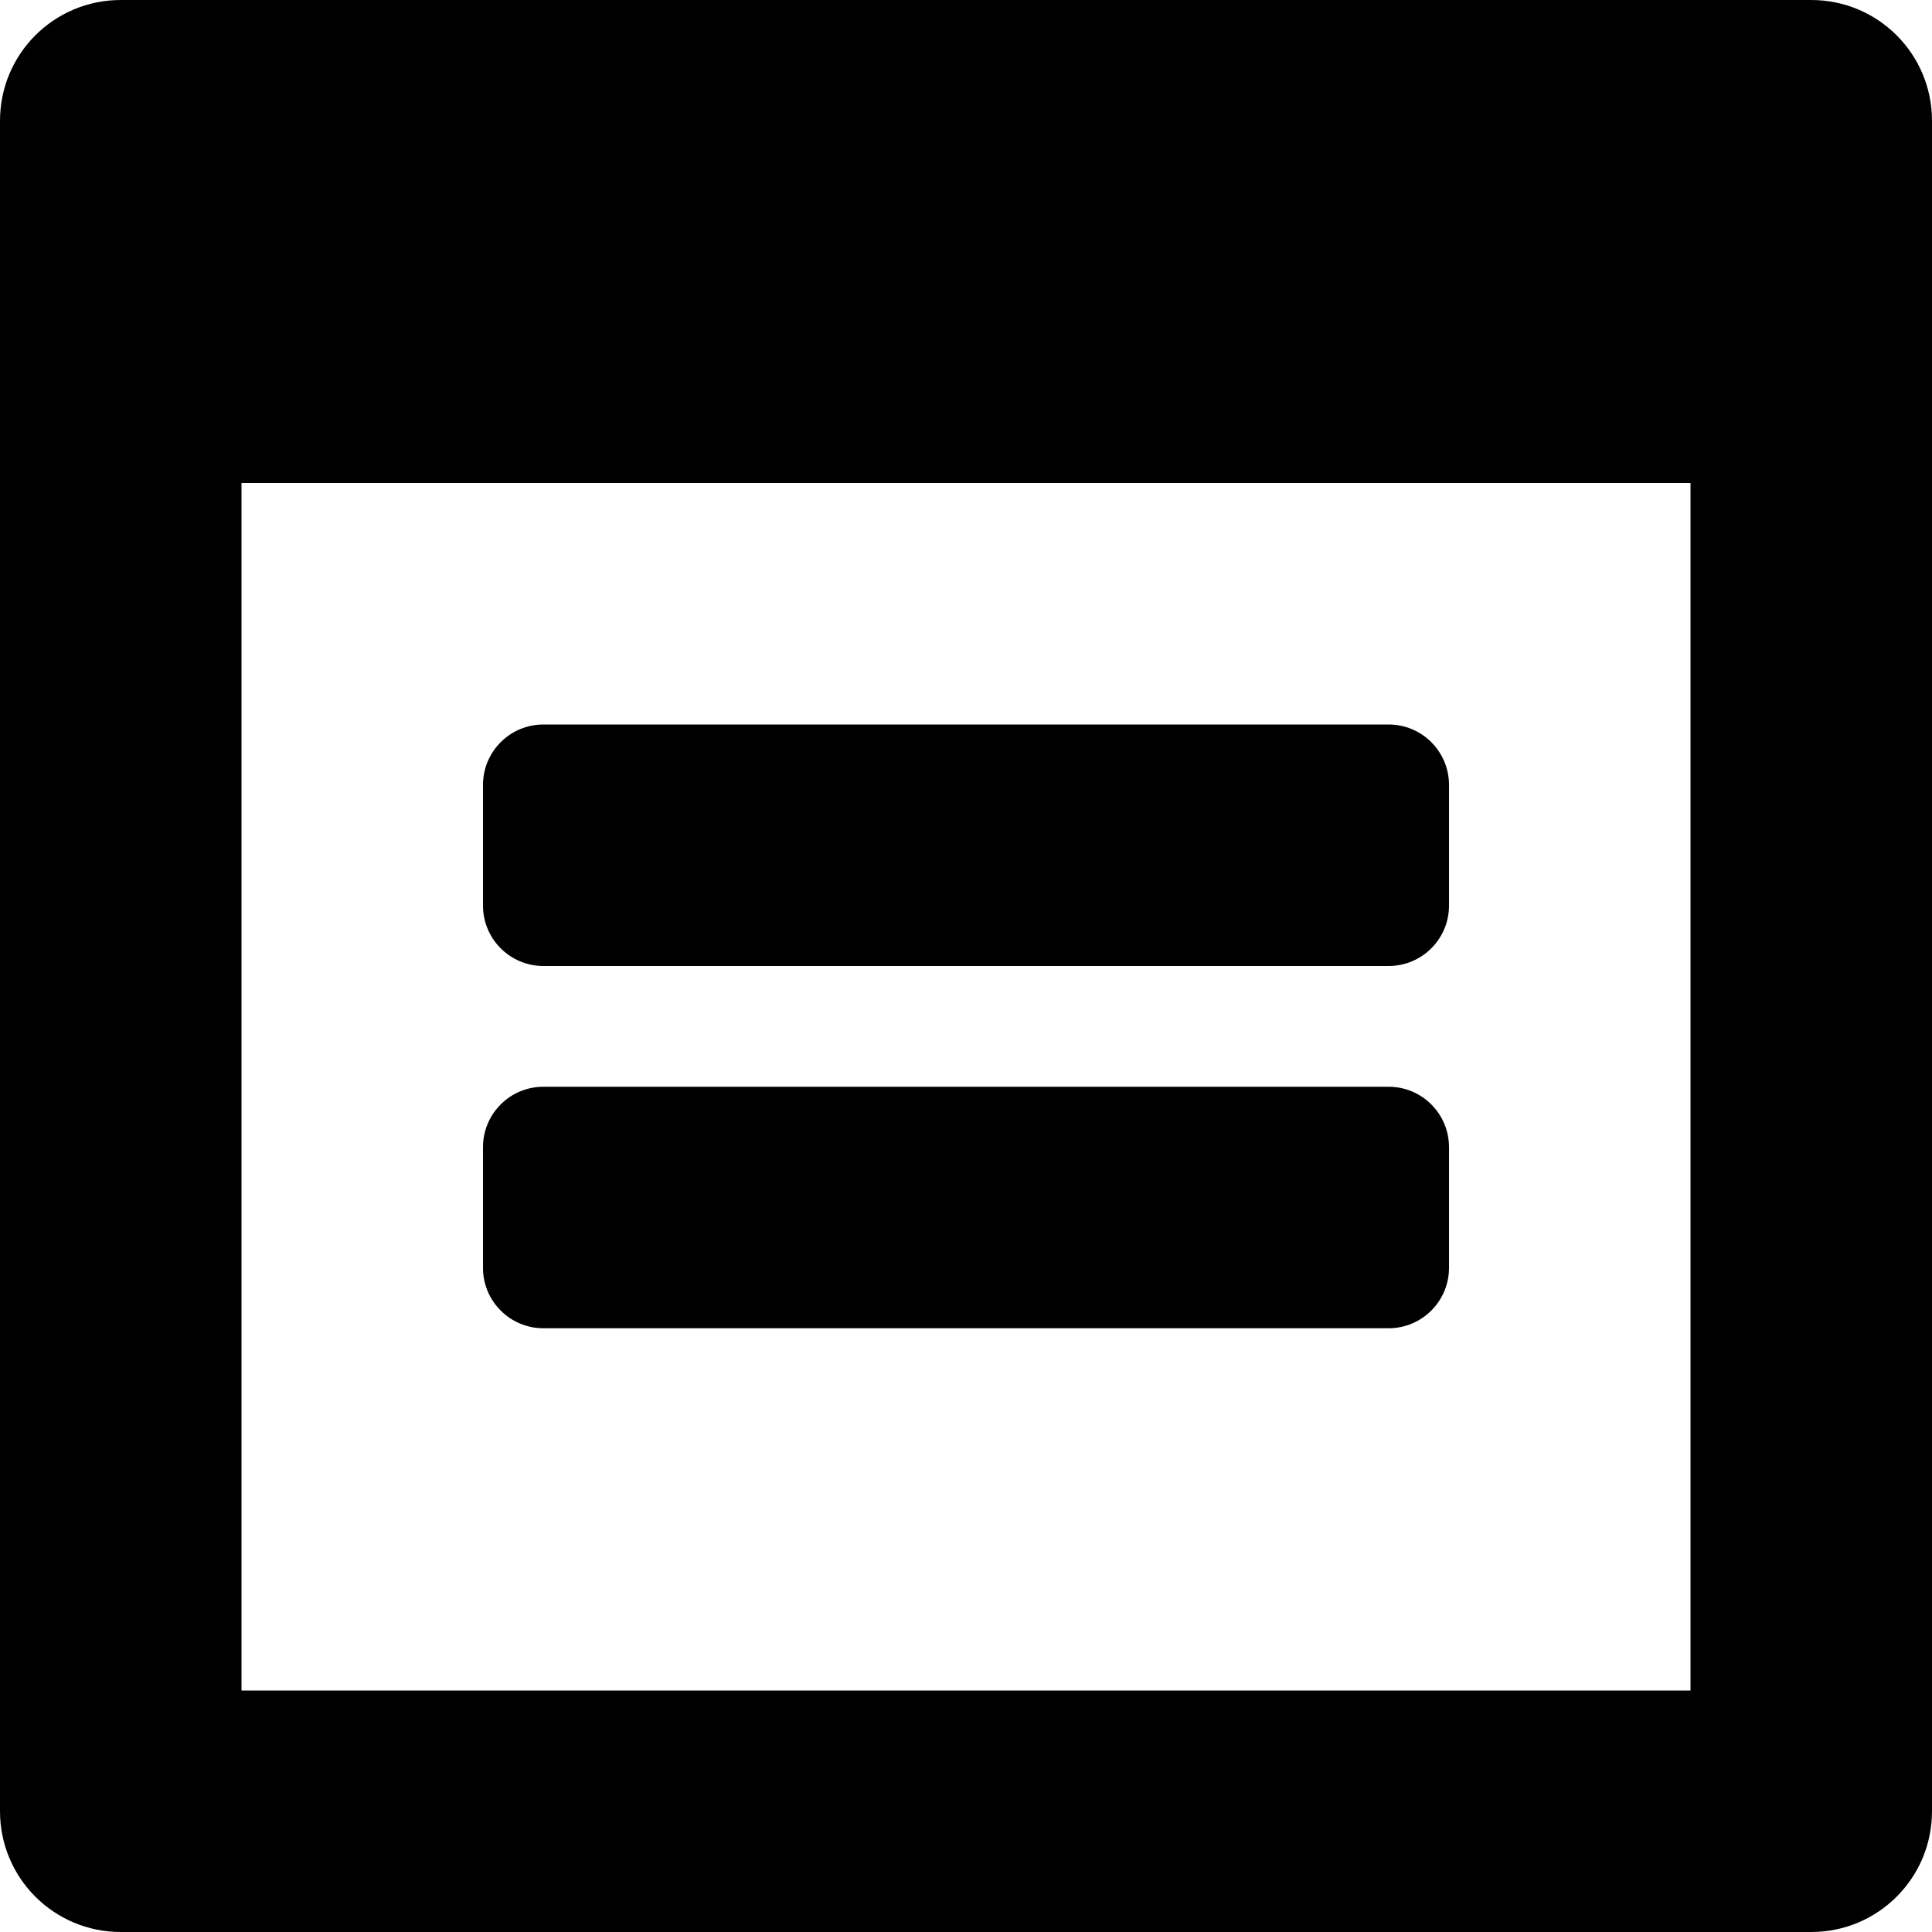 <?xml version="1.0" ?><!DOCTYPE svg  PUBLIC '-//W3C//DTD SVG 1.1//EN'  'http://www.w3.org/Graphics/SVG/1.1/DTD/svg11.dtd'><svg height="16px" id="Layer_1" style="enable-background:new 0 0 16 16;" version="1.1" viewBox="0 0 16 16" width="16px" xml:space="preserve" xmlns="http://www.w3.org/2000/svg" xmlns:xlink="http://www.w3.org/1999/xlink"><g id="Notepad_1"><path d="M15,0h-1h-4H6H2H1C0.447,0,0,0.447,0,1v14c0,0.553,0.447,1,1,1h14c0.553,0,1-0.447,1-1V1C16,0.447,15.553,0,15,0z M14,14H2   V4h12V14z"/><path d="M4.5,8h7C11.776,8,12,7.776,12,7.5v-1C12,6.224,11.776,6,11.5,6h-7C4.224,6,4,6.224,4,6.5v1C4,7.776,4.224,8,4.5,8z"/><path d="M4.5,11h7c0.276,0,0.5-0.224,0.5-0.5v-1C12,9.224,11.776,9,11.5,9h-7C4.224,9,4,9.224,4,9.5v1C4,10.776,4.224,11,4.5,11z"/></g><g/><g/><g/><g/><g/><g/><g/><g/><g/><g/><g/><g/><g/><g/><g/></svg>